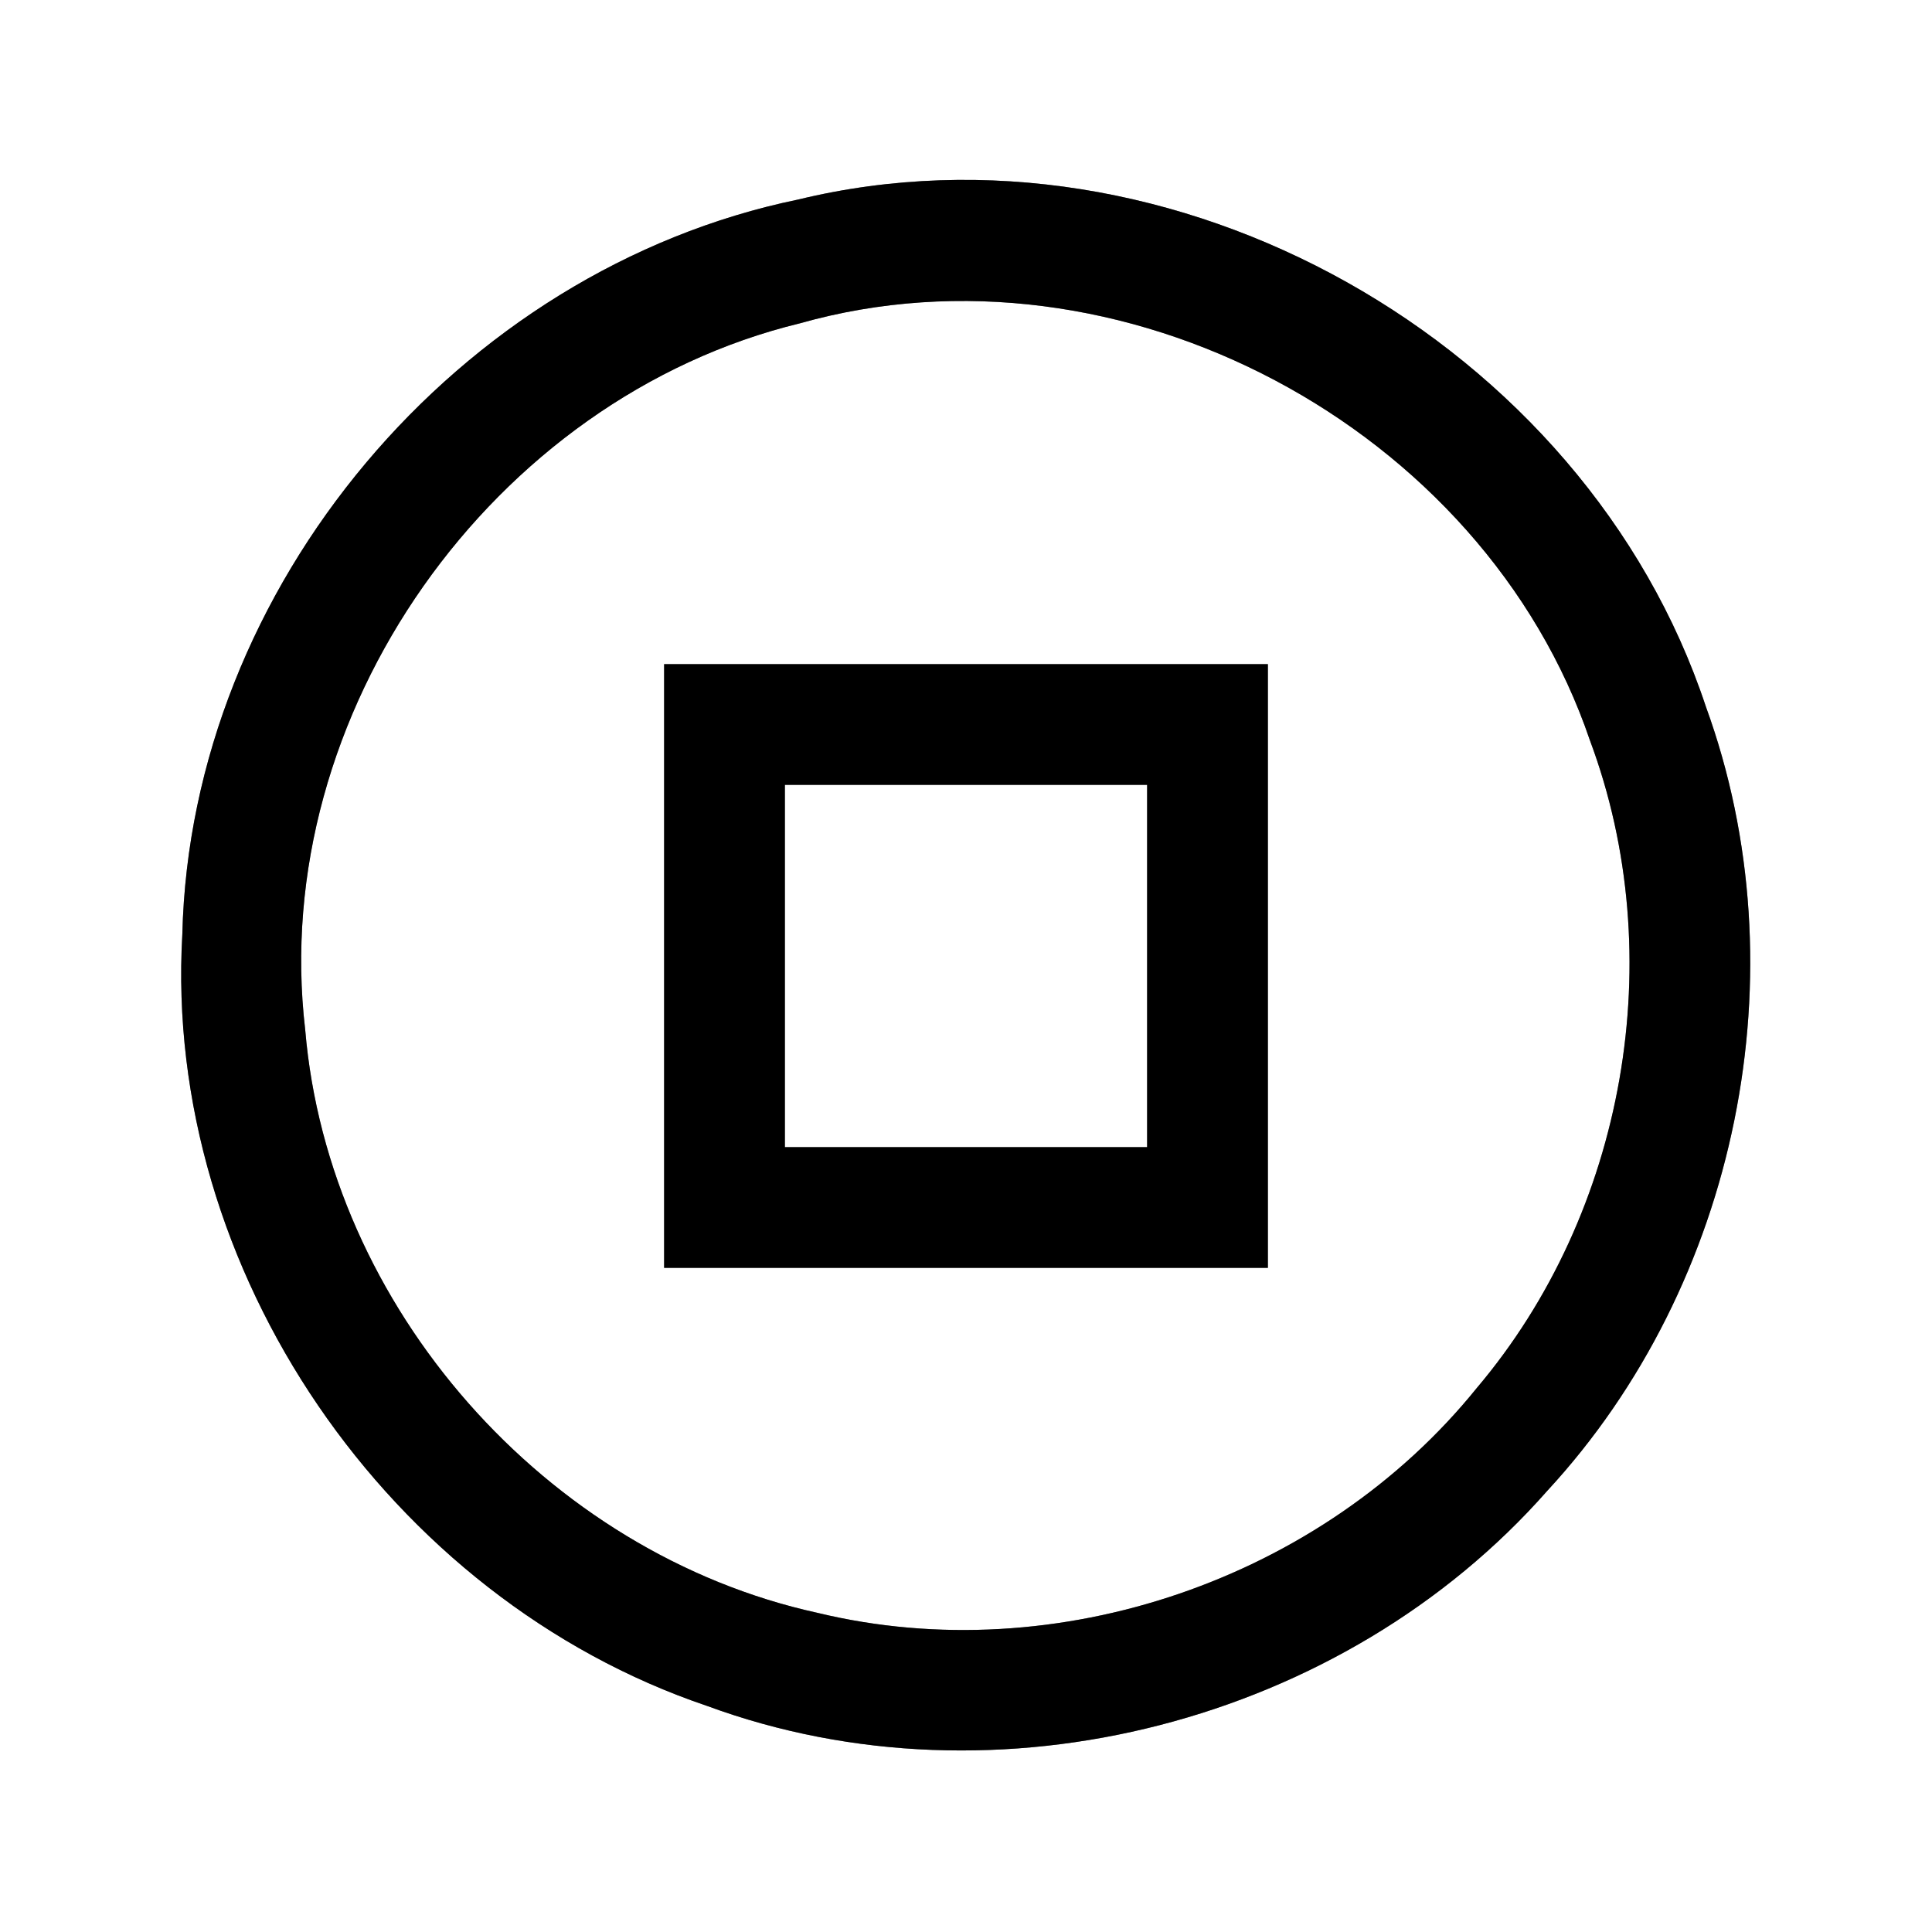 <?xml version="1.0" encoding="UTF-8" ?>
<!DOCTYPE svg PUBLIC "-//W3C//DTD SVG 1.1//EN" "http://www.w3.org/Graphics/SVG/1.1/DTD/svg11.dtd">
<svg width="64pt" height="64pt" viewBox="0 0 64 64" version="1.1" xmlns="http://www.w3.org/2000/svg">
<rect x="0" y="0" width="64" height="64" fill="#808080" stroke="none"/>
<g id="#ffffffff">
<path fill="#ffffff" opacity="1.00" d=" M 0.00 0.00 L 64.00 0.00 L 64.00 64.00 L 0.00 64.00 L 0.00 0.00 M 26.44 6.61 C 15.19 8.93 6.31 19.44 6.04 30.95 C 5.40 42.07 12.89 52.95 23.42 56.51 C 33.03 60.05 44.51 57.05 51.26 49.38 C 57.58 42.54 59.70 32.17 56.51 23.41 C 52.51 11.34 38.85 3.60 26.44 6.61 Z" />
<path fill="#ffffff" opacity="1.00" d=" M 26.50 10.71 C 37.10 7.71 49.14 14.14 52.67 24.53 C 55.34 31.68 53.85 40.16 48.92 45.98 C 43.81 52.31 35.01 55.34 27.09 53.43 C 18.09 51.46 10.88 43.30 10.11 34.11 C 8.88 23.66 16.32 13.18 26.50 10.71 M 22.00 22.00 C 22.00 28.67 22.00 35.33 22.00 42.00 C 28.67 42.00 35.33 42.00 42.00 42.00 C 42.00 35.33 42.00 28.67 42.00 22.00 C 35.33 22.00 28.67 22.00 22.00 22.00 Z" />
<path fill="#ffffff" opacity="1.00" d=" M 26.00 26.00 C 30.00 26.00 34.00 26.00 38.00 26.00 C 38.00 30.00 38.00 34.00 38.00 38.00 C 34.00 38.00 30.00 38.00 26.00 38.00 C 26.00 34.00 26.00 30.00 26.00 26.00 Z" />
</g>
<g id="#000000ff">
<path fill="#000000" opacity="1.00" d=" M 26.44 6.61 C 38.85 3.60 52.51 11.34 56.51 23.41 C 59.70 32.17 57.58 42.54 51.26 49.38 C 44.51 57.05 33.03 60.05 23.42 56.51 C 12.89 52.95 5.40 42.07 6.04 30.95 C 6.31 19.44 15.19 8.93 26.44 6.61 M 26.50 10.71 C 16.32 13.18 8.88 23.66 10.11 34.11 C 10.88 43.30 18.09 51.46 27.09 53.43 C 35.01 55.34 43.81 52.31 48.92 45.98 C 53.85 40.16 55.34 31.68 52.67 24.53 C 49.14 14.14 37.10 7.71 26.50 10.71 Z" />
<path fill="#000000" opacity="1.00" d=" M 22.00 22.00 C 28.67 22.00 35.33 22.00 42.00 22.00 C 42.00 28.67 42.00 35.33 42.00 42.00 C 35.33 42.00 28.67 42.00 22.00 42.00 C 22.00 35.33 22.00 28.67 22.00 22.00 M 26.00 26.00 C 26.00 30.00 26.00 34.00 26.00 38.00 C 30.00 38.00 34.00 38.00 38.00 38.00 C 38.00 34.00 38.00 30.00 38.00 26.00 C 34.00 26.00 30.00 26.00 26.00 26.00 Z" />
</g>
</svg>
